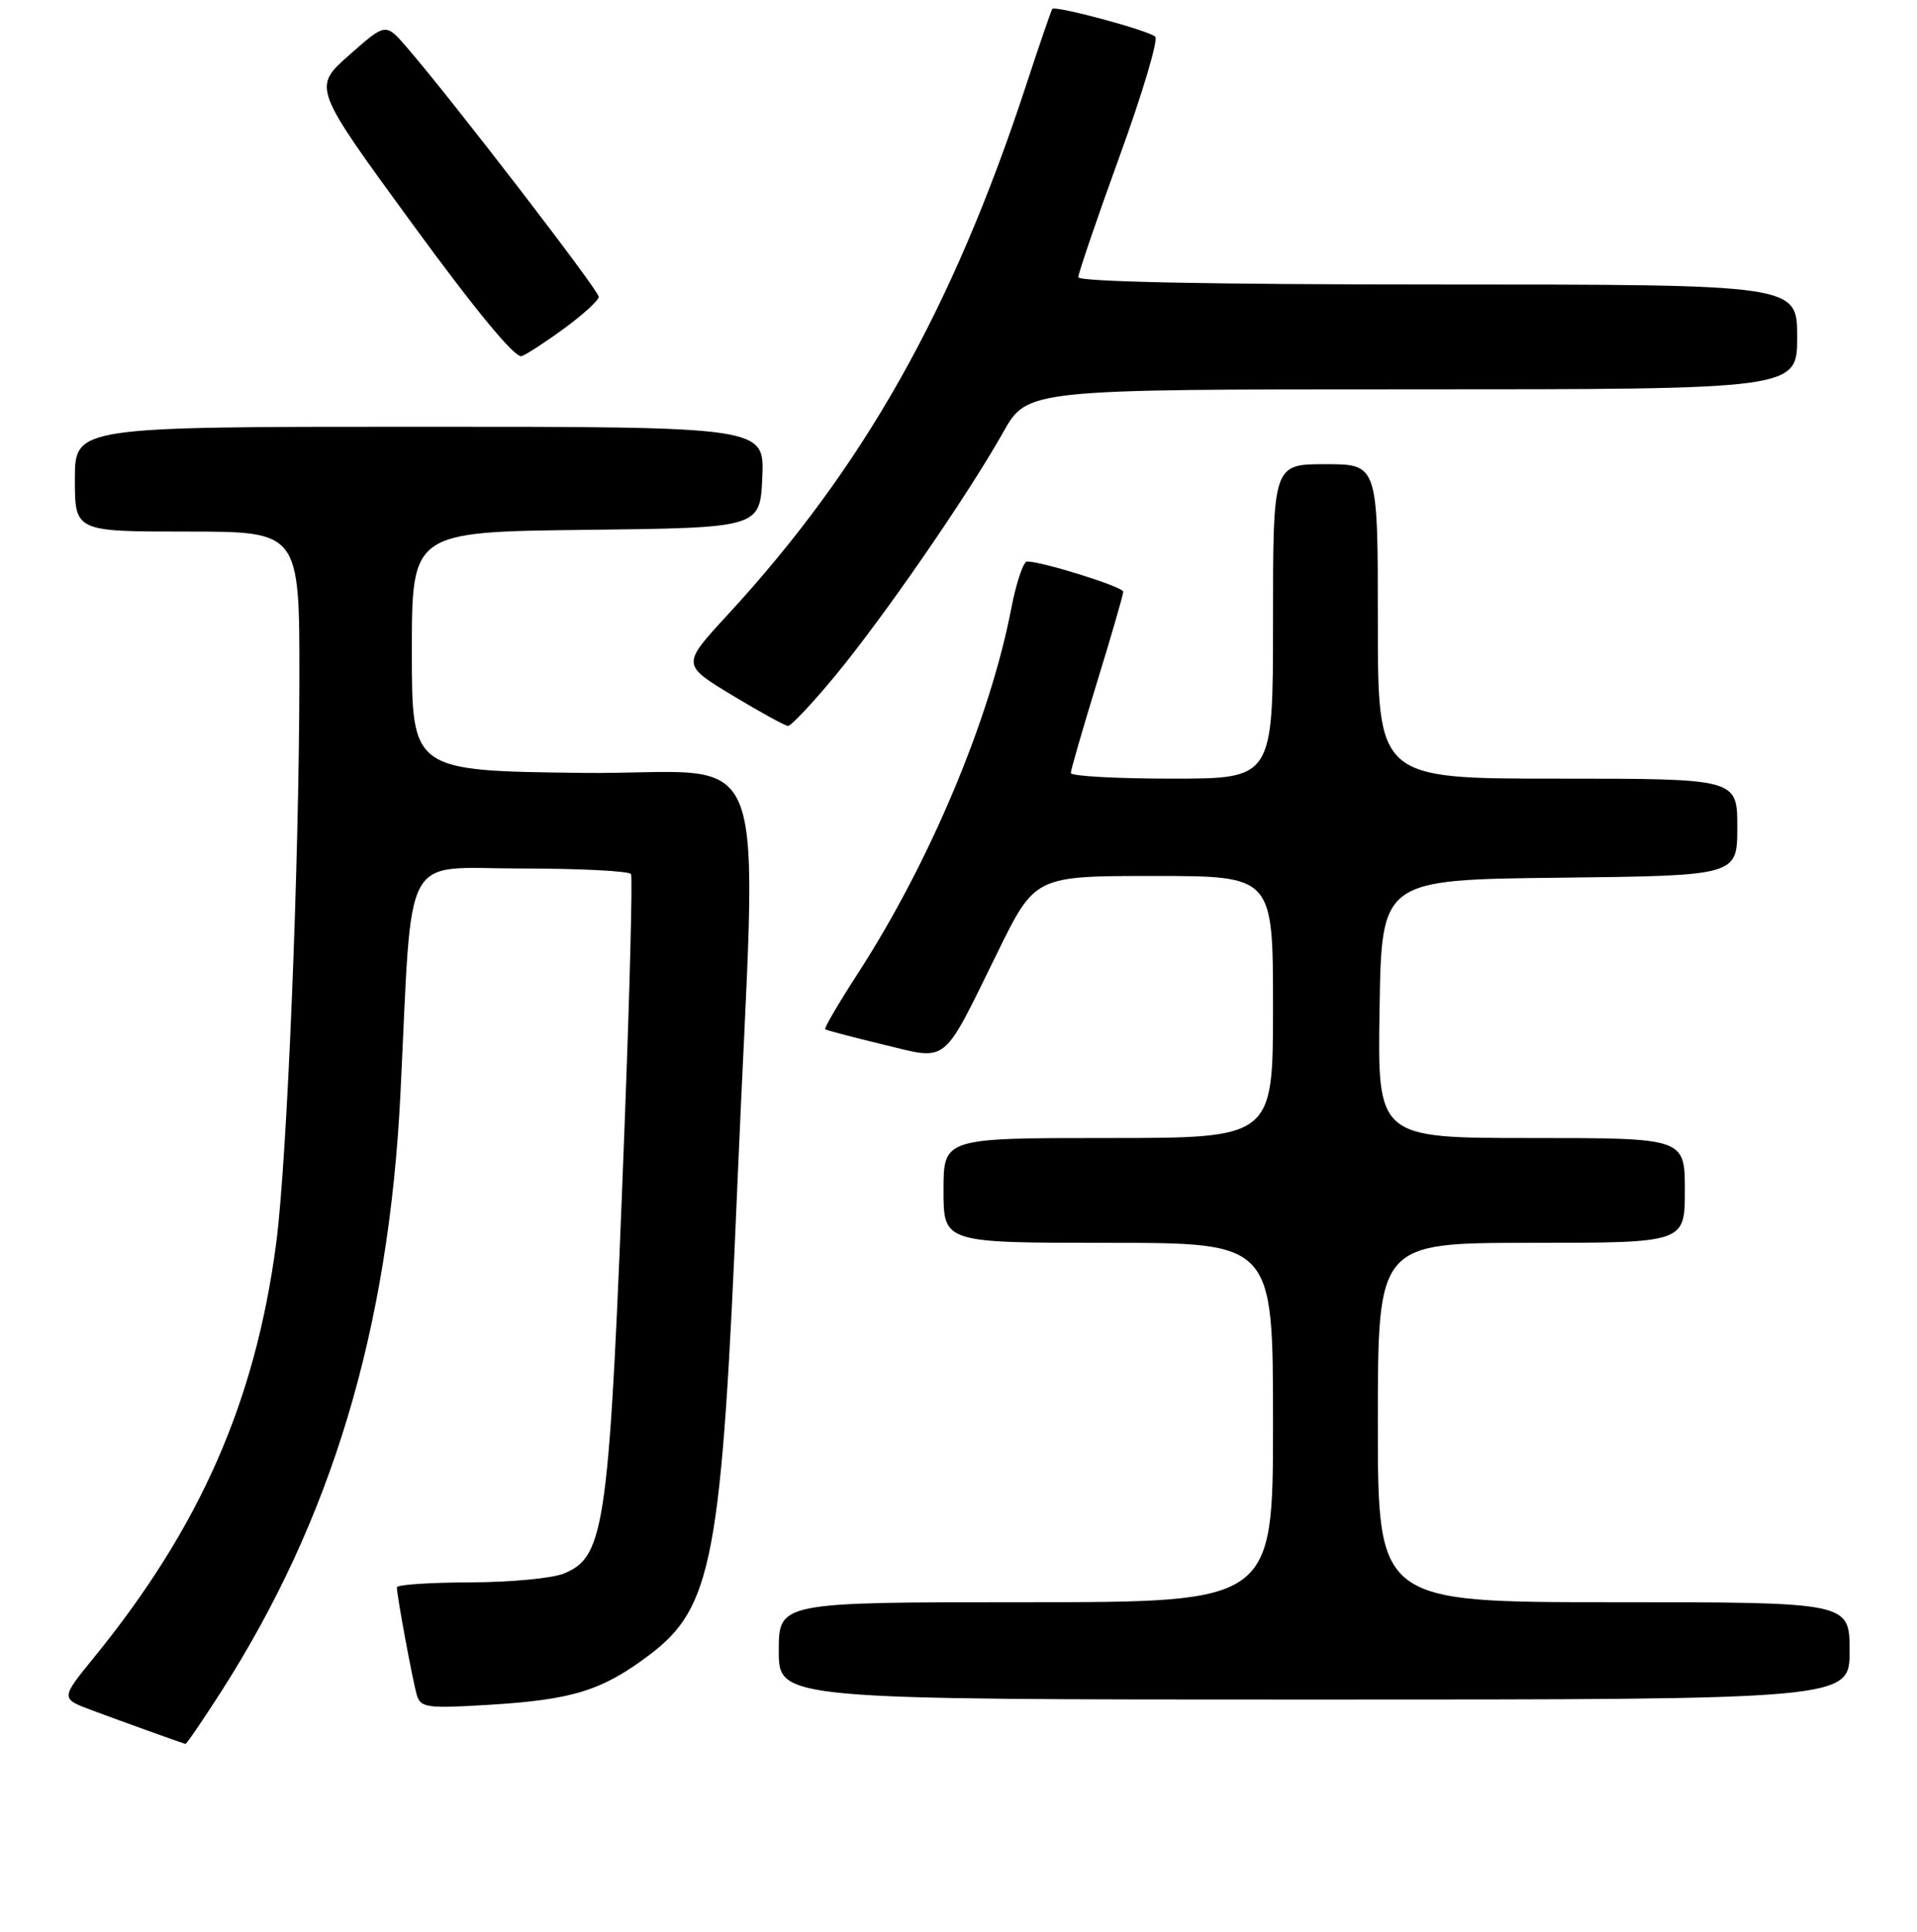 <?xml version="1.0" encoding="UTF-8" standalone="no"?>
<!DOCTYPE svg PUBLIC "-//W3C//DTD SVG 1.1//EN" "http://www.w3.org/Graphics/SVG/1.1/DTD/svg11.dtd" >
<svg xmlns="http://www.w3.org/2000/svg" xmlns:xlink="http://www.w3.org/1999/xlink" version="1.1" viewBox="0 0 256 258">
 <g >
 <path fill="currentColor"
d=" M 29.48 226.03 C 44.31 202.89 51.93 177.51 53.48 146.00 C 55.11 112.91 53.46 116.00 69.53 116.00 C 77.43 116.00 84.06 116.34 84.27 116.75 C 84.48 117.16 84.11 131.90 83.44 149.50 C 81.37 204.08 80.86 207.87 75.30 210.17 C 73.76 210.81 68.11 211.34 62.75 211.35 C 57.39 211.37 53.00 211.66 53.00 212.01 C 53.00 213.14 55.10 224.45 55.66 226.38 C 56.17 228.10 57.01 228.21 65.36 227.70 C 76.47 227.02 80.40 225.80 86.67 221.08 C 95.15 214.71 96.37 208.26 98.46 158.50 C 101.07 96.21 103.82 103.54 77.70 103.23 C 55.00 102.96 55.00 102.96 55.00 87.00 C 55.00 71.04 55.00 71.04 78.25 70.77 C 101.50 70.50 101.50 70.50 101.80 63.75 C 102.09 57.00 102.09 57.00 56.05 57.00 C 10.00 57.00 10.00 57.00 10.00 64.00 C 10.00 71.00 10.00 71.00 25.00 71.00 C 40.00 71.00 40.00 71.00 39.98 90.75 C 39.95 115.75 38.34 154.92 36.89 166.00 C 34.10 187.21 26.71 204.00 12.48 221.47 C 8.09 226.87 8.09 226.87 12.29 228.44 C 16.23 229.91 24.19 232.77 24.76 232.93 C 24.90 232.97 27.02 229.86 29.48 226.03 Z  M 247.00 220.50 C 247.00 214.00 247.00 214.00 215.50 214.00 C 184.00 214.00 184.00 214.00 184.00 190.00 C 184.00 166.00 184.00 166.00 204.50 166.00 C 225.00 166.00 225.00 166.00 225.00 159.00 C 225.00 152.00 225.00 152.00 204.48 152.00 C 183.95 152.00 183.95 152.00 184.23 134.75 C 184.50 117.50 184.50 117.50 208.25 117.23 C 232.00 116.96 232.00 116.96 232.00 110.48 C 232.00 104.00 232.00 104.00 208.00 104.00 C 184.00 104.00 184.00 104.00 184.00 83.00 C 184.00 62.00 184.00 62.00 177.00 62.00 C 170.00 62.00 170.00 62.00 170.00 83.00 C 170.00 104.00 170.00 104.00 156.50 104.00 C 149.07 104.00 143.00 103.66 143.00 103.25 C 143.00 102.84 144.58 97.38 146.50 91.12 C 148.43 84.86 150.00 79.42 150.00 79.03 C 150.00 78.39 139.21 75.00 137.15 75.00 C 136.66 75.00 135.72 77.81 135.05 81.25 C 132.20 96.06 124.18 115.14 114.58 129.99 C 112.00 133.97 110.03 137.34 110.20 137.47 C 110.36 137.61 113.83 138.52 117.91 139.51 C 126.75 141.64 125.71 142.47 133.19 127.25 C 138.22 117.00 138.22 117.00 154.11 117.00 C 170.00 117.00 170.00 117.00 170.00 134.50 C 170.00 152.00 170.00 152.00 148.00 152.00 C 126.00 152.00 126.00 152.00 126.00 159.00 C 126.00 166.00 126.00 166.00 148.00 166.00 C 170.00 166.00 170.00 166.00 170.00 190.00 C 170.00 214.00 170.00 214.00 137.00 214.00 C 104.00 214.00 104.00 214.00 104.00 220.50 C 104.00 227.00 104.00 227.00 175.50 227.00 C 247.00 227.00 247.00 227.00 247.00 220.50 Z  M 111.54 90.25 C 117.99 82.45 129.27 66.10 133.96 57.75 C 137.19 52.00 137.19 52.00 188.60 52.00 C 240.00 52.00 240.00 52.00 240.00 45.00 C 240.00 38.00 240.00 38.00 192.00 38.00 C 161.68 38.00 144.00 37.64 144.00 37.03 C 144.00 36.50 146.48 29.22 149.52 20.85 C 152.56 12.49 154.70 5.31 154.27 4.90 C 153.42 4.07 140.93 0.71 140.53 1.19 C 140.39 1.36 138.79 6.00 136.99 11.50 C 127.15 41.44 115.31 62.44 97.15 82.14 C 91.03 88.78 91.03 88.78 97.76 92.85 C 101.47 95.09 104.83 96.94 105.23 96.96 C 105.63 96.98 108.47 93.96 111.54 90.25 Z  M 75.46 43.78 C 77.91 41.98 79.94 40.12 79.96 39.65 C 80.00 38.83 60.23 13.14 54.29 6.28 C 51.50 3.05 51.50 3.05 46.63 7.36 C 41.75 11.67 41.75 11.67 55.05 29.88 C 63.53 41.50 68.82 47.90 69.67 47.57 C 70.40 47.29 73.01 45.59 75.46 43.78 Z "/>
</g>
</svg>